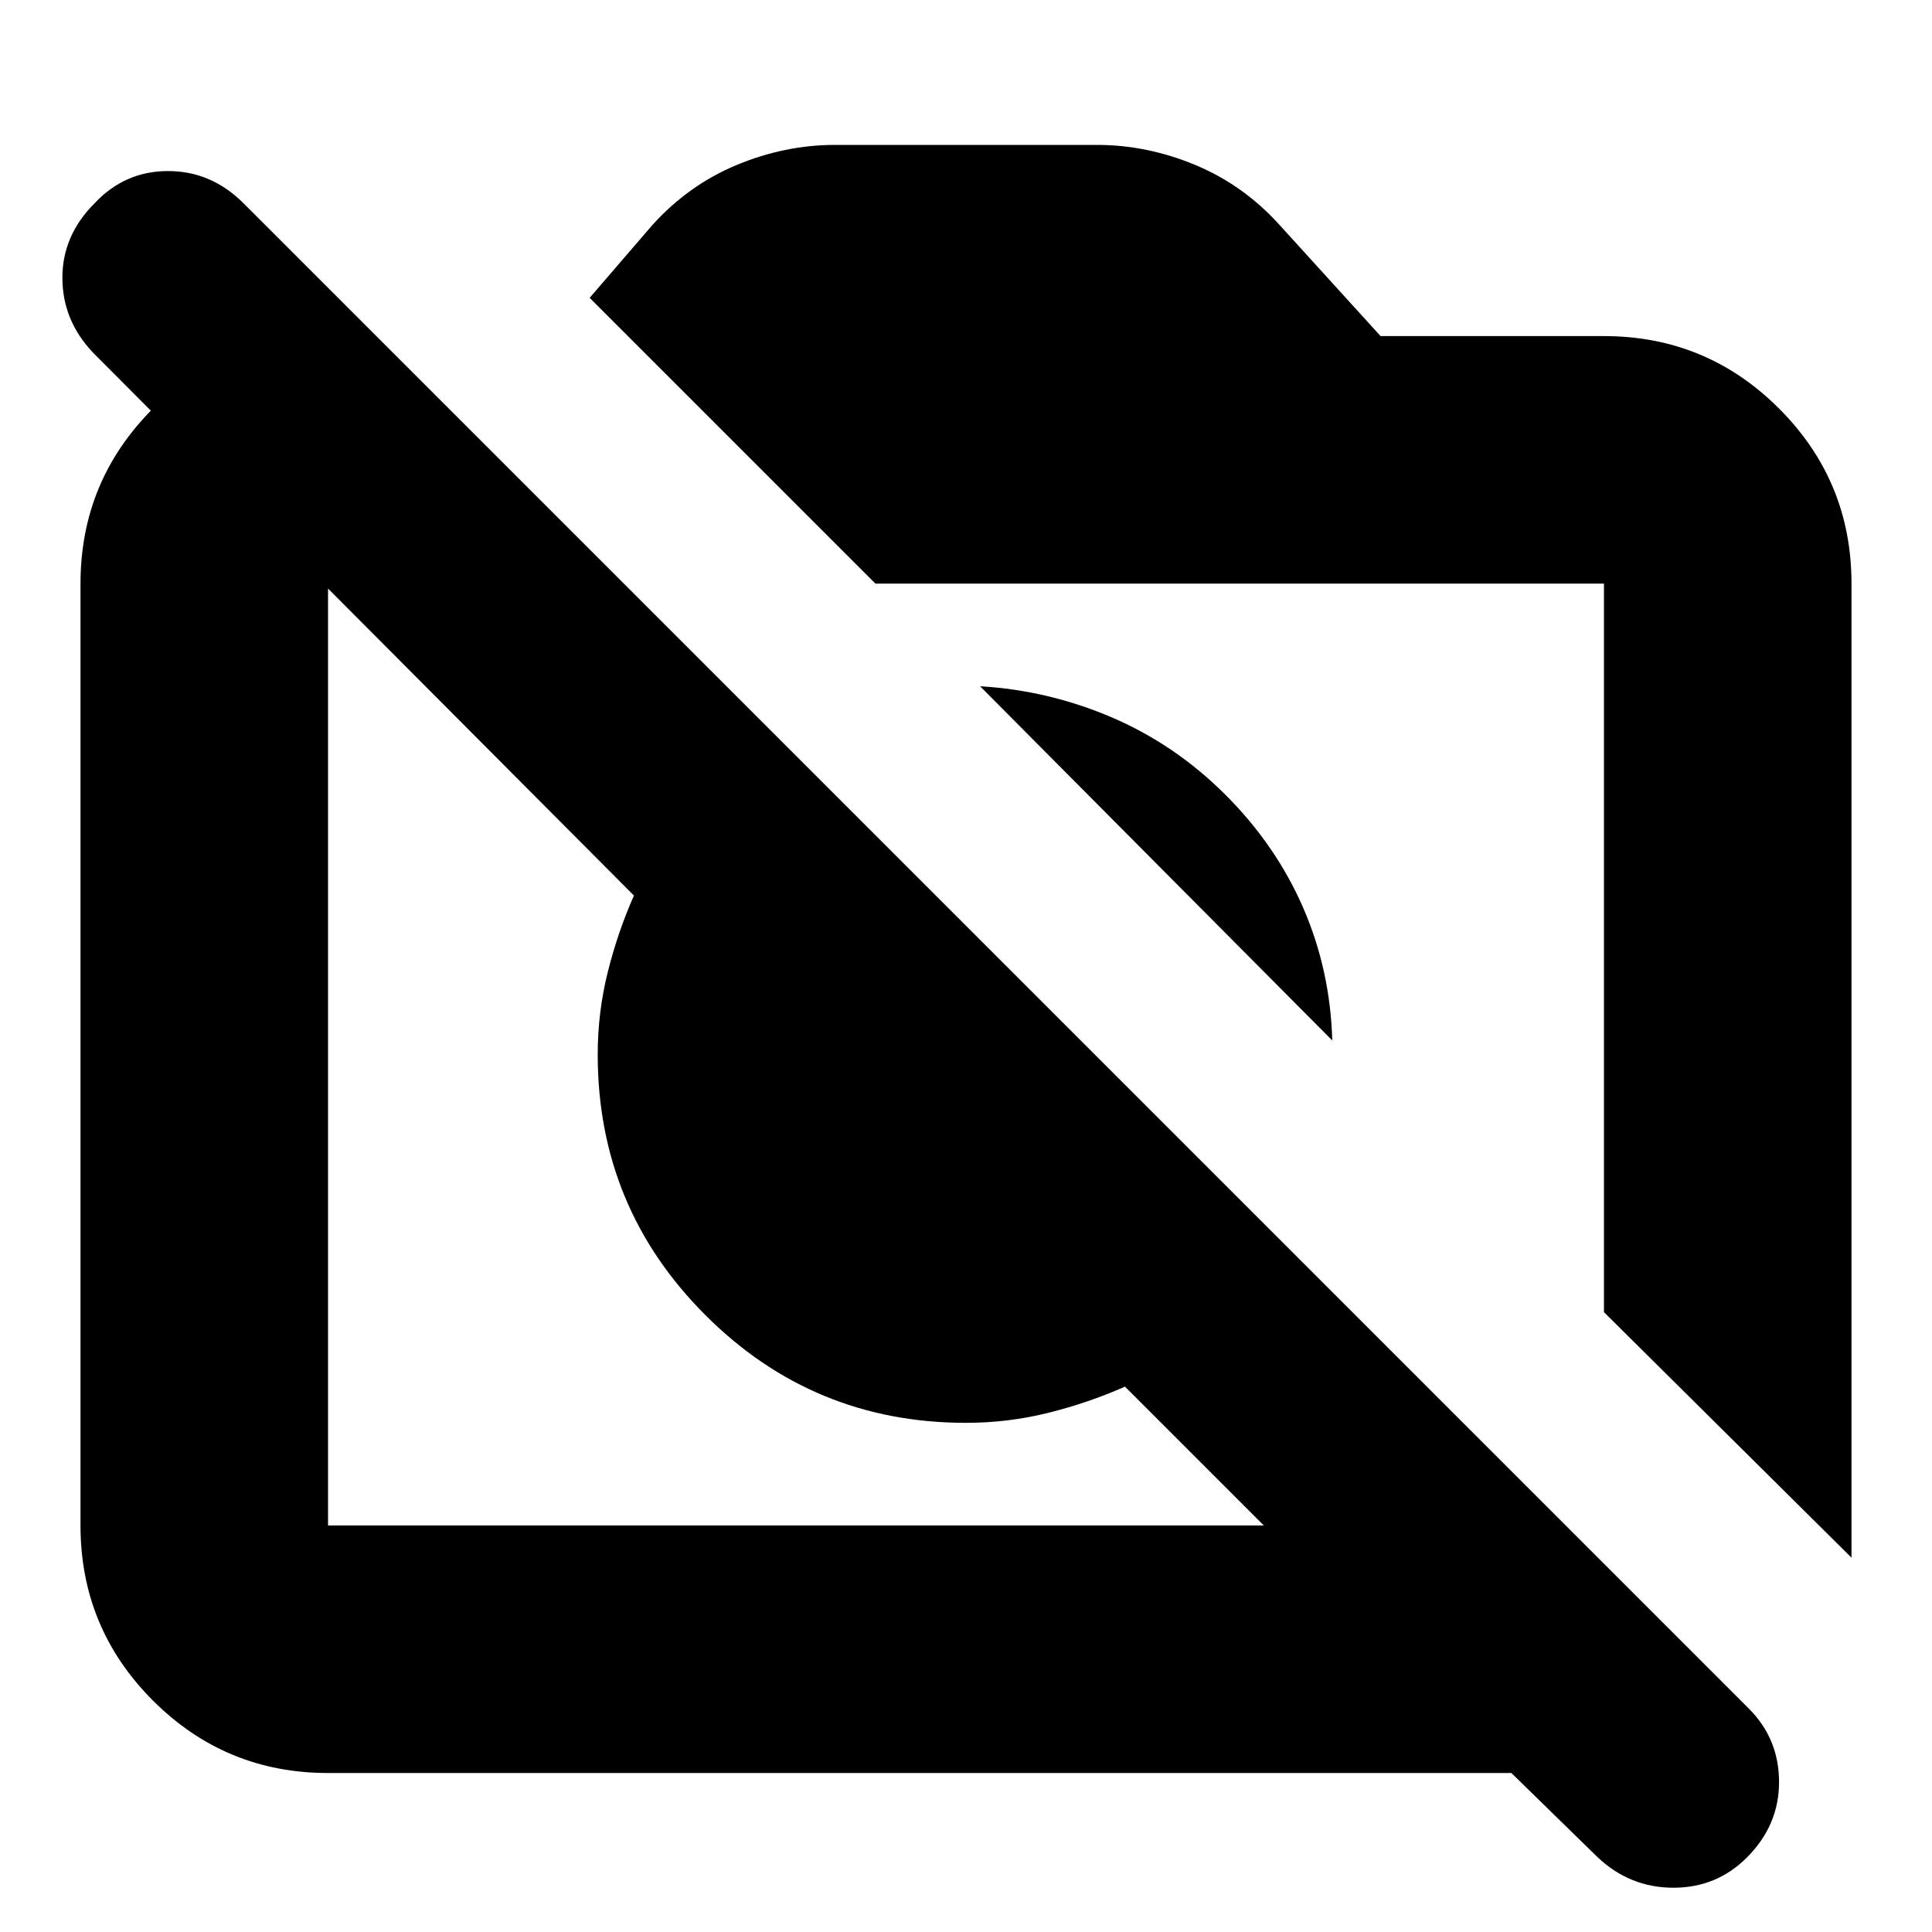 <svg xmlns="http://www.w3.org/2000/svg" height="24" width="24"><path d="m23 19.35-3.075-3.05V7.25h-9.05L7.325 3.7l.775-.9q.45-.5 1.05-.75.6-.25 1.225-.25h3.25q.625 0 1.225.25.6.25 1.05.75l1.25 1.375h2.775q1.275 0 2.175.9.9.9.9 2.175Zm-6.45-6.425-4.375-4.4q.85.05 1.637.387.788.338 1.413.963t.963 1.4q.337.775.362 1.65Zm-5.6 1.225Zm3.75-3.075Zm-10.025-6.9 3.1 3.125h-3.7v11.65H15.7l-1.725-1.725q-.45.2-.95.325-.5.125-1.025.125-1.9 0-3.237-1.338Q7.425 15 7.425 13.1q0-.525.125-1.025.125-.5.325-.95L1.15 4.375q-.375-.4-.375-.925t.4-.925q.375-.4.912-.4.538 0 .938.4l18.7 18.7q.375.375.375.913 0 .537-.4.937-.375.375-.912.375-.538 0-.938-.375l-1.075-1.05h-14.7q-1.275 0-2.175-.9-.9-.9-.9-2.175V7.25q0-1.275.9-2.175.9-.9 2.175-.9Z"/></svg>